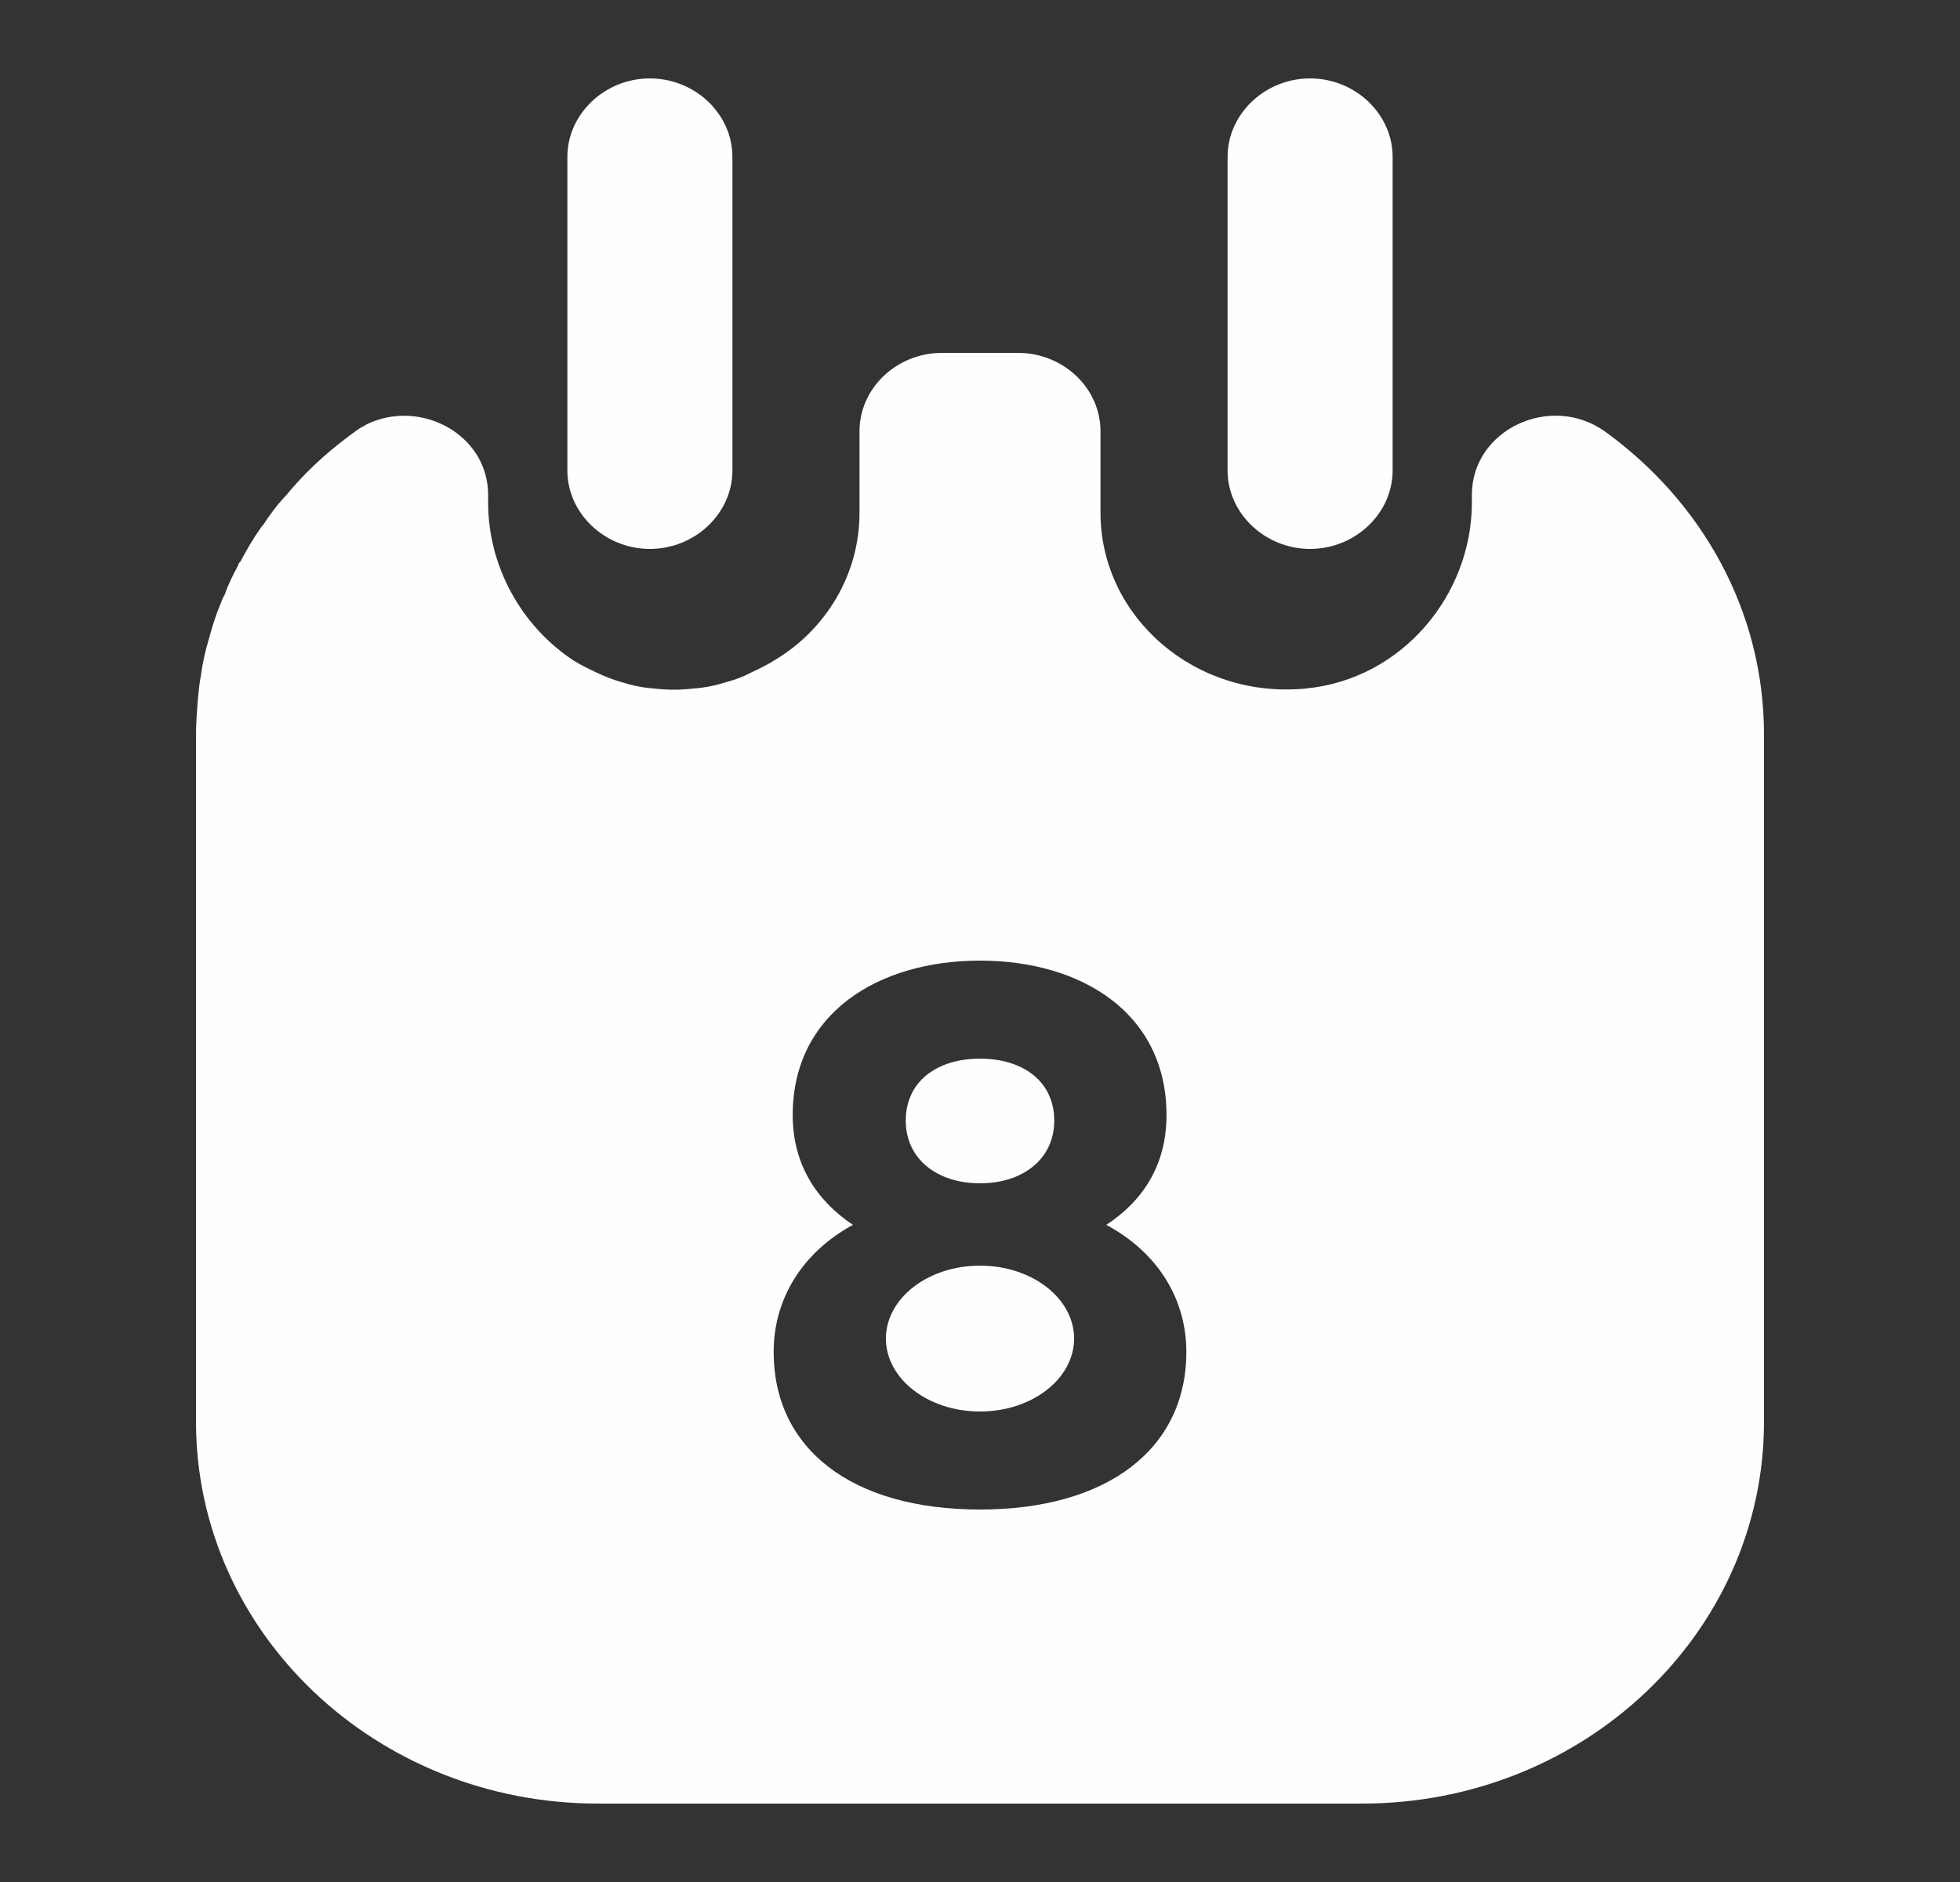 <svg width="25" height="24" viewBox="0 0 25 24" fill="none" xmlns="http://www.w3.org/2000/svg">
    <rect x="0" y="0" width="25" height="24" fill="#333333" stroke="none"/>
    <path d="M8.289 7C7.714 7 7.237 6.547 7.237 6V2C7.237 1.453 7.714 1 8.289 1C8.865 1 9.342 1.453 9.342 2V6C9.342 6.547 8.865 7 8.289 7Z" fill="#FEFEFE"/>
    <path d="M16.71 7C16.135 7 15.658 6.547 15.658 6V2C15.658 1.453 16.135 1 16.71 1C17.286 1 17.763 1.453 17.763 2V6C17.763 6.547 17.286 7 16.71 7Z" fill="#FEFEFE"/>
    <path d="M12.5 15.09C13.047 15.09 13.447 14.78 13.447 14.29C13.447 13.79 13.047 13.5 12.5 13.5C11.953 13.5 11.553 13.79 11.553 14.29C11.553 14.78 11.953 15.09 12.5 15.09Z" fill="#FEFEFE"/>
    <path d="M12.5 18C13.163 18 13.7 17.584 13.7 17.07C13.7 16.556 13.163 16.14 12.5 16.14C11.837 16.14 11.3 16.556 11.3 17.07C11.3 17.584 11.837 18 12.5 18Z" fill="#FEFEFE"/>
    <path d="M20.468 5.5C19.774 5.01 18.774 5.48 18.774 6.31V6.41C18.774 7.58 17.89 8.66 16.658 8.78C15.237 8.92 14.037 7.86 14.037 6.54V5.5C14.037 4.95 13.563 4.5 12.984 4.5H12.016C11.437 4.5 10.963 4.95 10.963 5.5V6.54C10.963 7.33 10.532 8.03 9.879 8.42C9.784 8.48 9.679 8.53 9.574 8.58C9.479 8.63 9.374 8.67 9.258 8.7C9.132 8.74 8.995 8.77 8.847 8.78C8.679 8.8 8.511 8.8 8.342 8.78C8.195 8.77 8.058 8.74 7.932 8.7C7.826 8.67 7.721 8.63 7.616 8.58C7.511 8.53 7.405 8.48 7.311 8.42C6.647 7.98 6.226 7.22 6.226 6.41V6.31C6.226 5.54 5.363 5.08 4.679 5.41C4.668 5.42 4.658 5.42 4.647 5.43C4.605 5.45 4.574 5.47 4.532 5.5C4.5 5.53 4.458 5.55 4.426 5.58C4.132 5.8 3.868 6.05 3.647 6.32C3.532 6.44 3.437 6.57 3.353 6.7C3.342 6.71 3.332 6.72 3.321 6.74C3.226 6.87 3.142 7.02 3.068 7.16C3.047 7.18 3.037 7.19 3.037 7.21C2.974 7.33 2.911 7.45 2.868 7.58C2.837 7.63 2.826 7.67 2.805 7.72C2.742 7.87 2.7 8.02 2.658 8.17C2.616 8.31 2.584 8.46 2.563 8.61C2.542 8.72 2.532 8.83 2.521 8.95C2.511 9.09 2.5 9.23 2.5 9.37V18.13C2.5 20.82 4.795 23 7.626 23H17.374C20.205 23 22.5 20.82 22.5 18.13V9.37C22.5 7.78 21.7 6.39 20.468 5.5ZM12.5 19.25C10.868 19.25 9.868 18.48 9.868 17.24C9.868 16.56 10.237 15.97 10.879 15.62C10.416 15.31 10.111 14.85 10.111 14.22C10.111 12.92 11.205 12.25 12.5 12.25C13.795 12.25 14.879 12.92 14.879 14.22C14.879 14.85 14.584 15.31 14.111 15.62C14.763 15.97 15.132 16.56 15.132 17.24C15.132 18.48 14.121 19.25 12.5 19.25Z" fill="#FEFEFE"/>
</svg>
